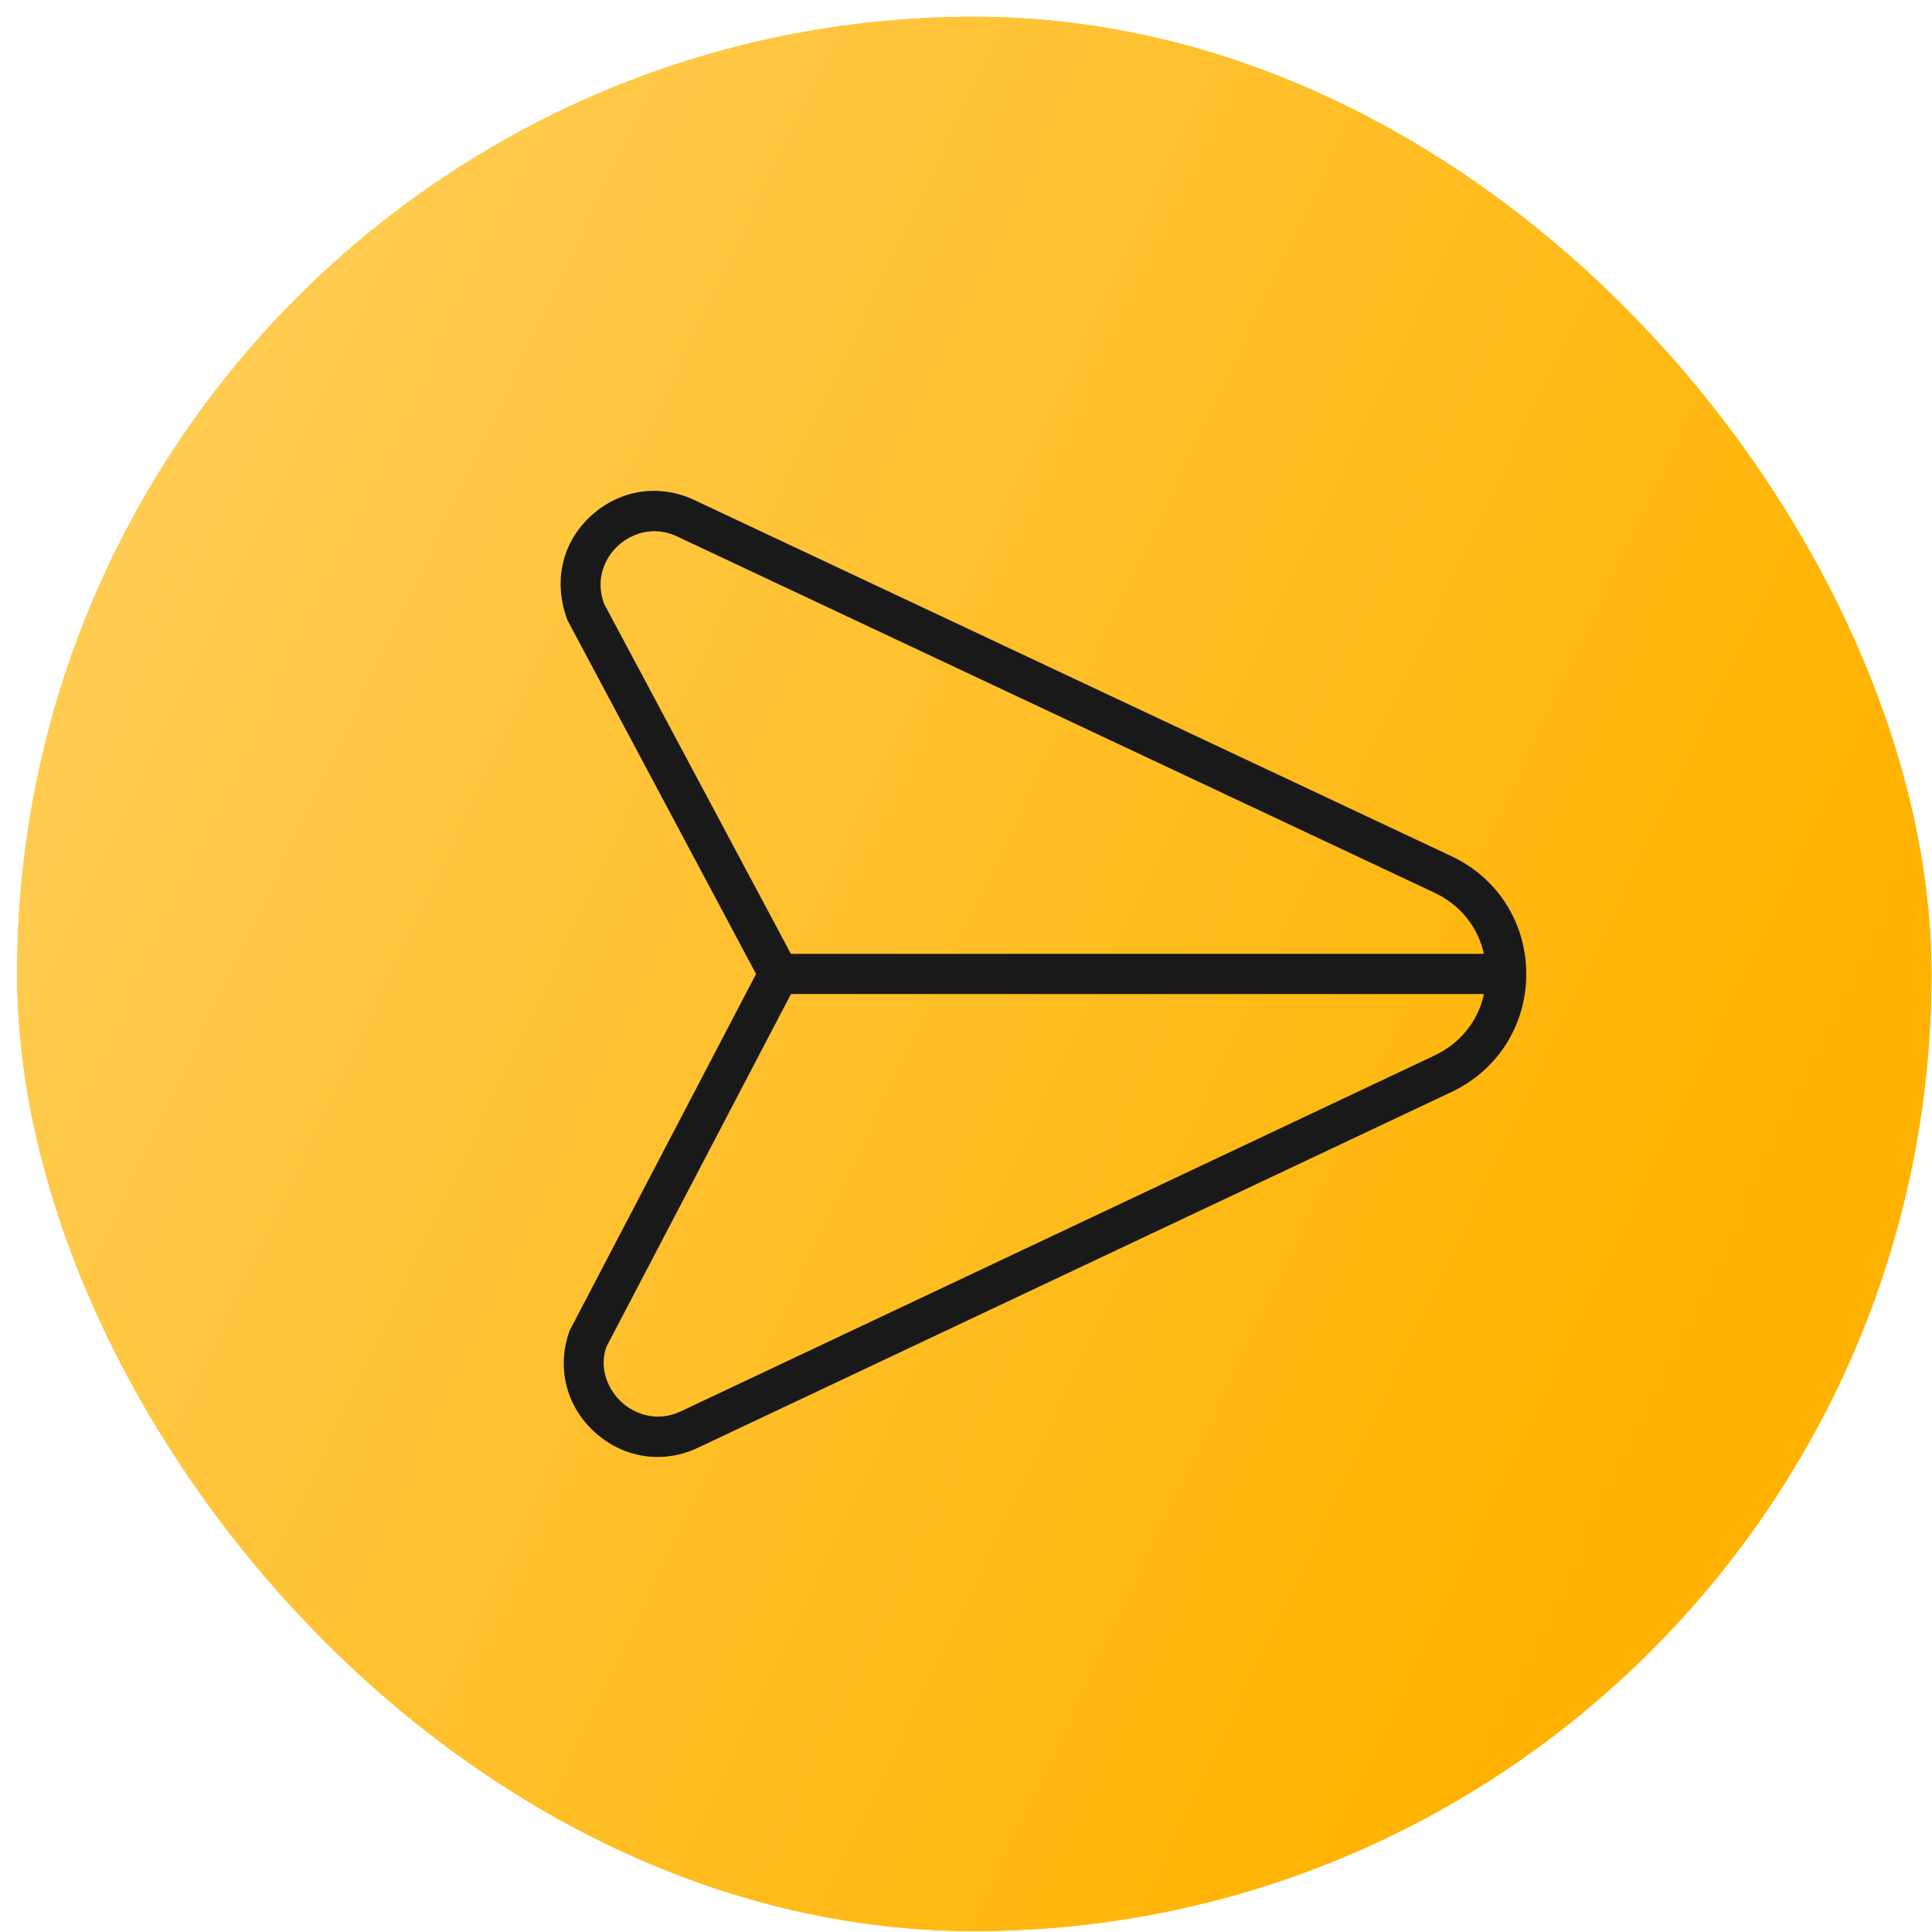 <svg width="56" height="56" viewBox="0 0 56 56" fill="none" xmlns="http://www.w3.org/2000/svg">
<rect x="0.497" y="0.487" width="55.487" height="55.487" rx="27.743" fill="#FFB300"/>
<rect x="0.497" y="0.487" width="55.487" height="55.487" rx="27.743" fill="url(#paint0_linear_53_4447)"/>
<g clip-path="url(#clip0_53_4447)">
<path d="M42.064 24.814L20.164 14.512C19.145 14.015 17.989 14.177 17.147 14.937C16.303 15.698 16.021 16.832 16.445 17.971L21.915 28.232L16.512 38.567C16.123 39.633 16.407 40.767 17.253 41.525C17.772 41.992 18.411 42.231 19.061 42.231C19.468 42.231 19.878 42.138 20.267 41.946L42.068 31.654C43.408 31.025 44.241 29.713 44.24 28.23C44.24 26.748 43.404 25.439 42.064 24.814ZM17.508 17.497C17.241 16.769 17.549 16.146 17.927 15.805C18.177 15.581 18.544 15.398 18.968 15.398C19.186 15.398 19.418 15.447 19.656 15.563C19.659 15.563 19.662 15.566 19.664 15.567L41.569 25.871C42.327 26.226 42.839 26.867 43.011 27.647H22.924L17.508 17.497ZM41.57 30.599L19.761 40.896C19.065 41.236 18.413 40.997 18.033 40.657C17.654 40.318 17.344 39.695 17.578 39.036L22.927 28.812H43.013C42.845 29.595 42.331 30.241 41.57 30.598V30.599Z" fill="#191919"/>
</g>
<defs>
<linearGradient id="paint0_linear_53_4447" x1="8.523" y1="2.316" x2="55.657" y2="24.707" gradientUnits="userSpaceOnUse">
<stop stop-color="#FFCC54"/>
<stop offset="1" stop-color="#FFB300"/>
</linearGradient>
<clipPath id="clip0_53_4447">
<rect width="28" height="28" fill="white" transform="translate(16.24 14.23)"/>
</clipPath>
</defs>
</svg>

